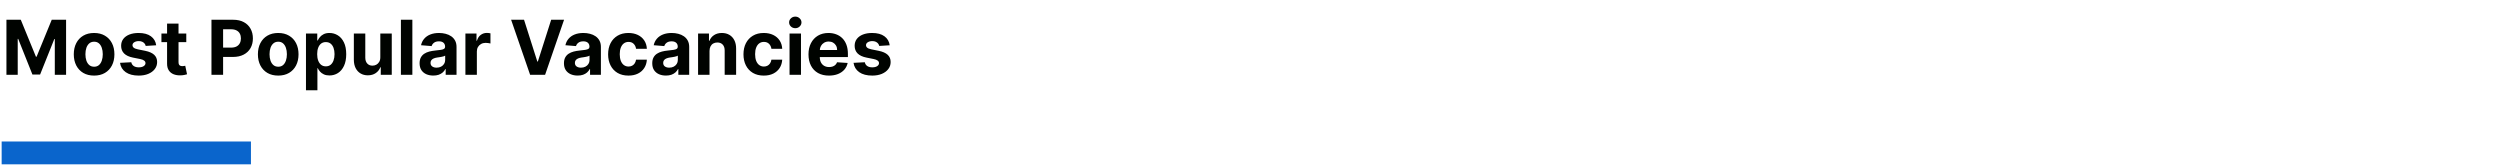 <svg width="1424" height="94" viewBox="0 0 1424 94" fill="none" xmlns="http://www.w3.org/2000/svg">
<path d="M3.667 11.255H11.839L20.471 32.312H20.838L29.469 11.255H37.641V42.596H31.214V22.197H30.953L22.843 42.443H18.466L10.355 22.12H10.095V42.596H3.667V11.255ZM53.599 43.055C51.221 43.055 49.166 42.55 47.431 41.54C45.707 40.52 44.376 39.102 43.437 37.286C42.499 35.46 42.029 33.343 42.029 30.935C42.029 28.507 42.499 26.385 43.437 24.569C44.376 22.743 45.707 21.325 47.431 20.314C49.166 19.294 51.221 18.784 53.599 18.784C55.976 18.784 58.026 19.294 59.751 20.314C61.485 21.325 62.822 22.743 63.76 24.569C64.699 26.385 65.168 28.507 65.168 30.935C65.168 33.343 64.699 35.46 63.76 37.286C62.822 39.102 61.485 40.52 59.751 41.54C58.026 42.55 55.976 43.055 53.599 43.055ZM53.629 38.005C54.711 38.005 55.614 37.699 56.338 37.087C57.062 36.465 57.608 35.618 57.975 34.547C58.353 33.475 58.542 32.256 58.542 30.889C58.542 29.522 58.353 28.303 57.975 27.232C57.608 26.16 57.062 25.314 56.338 24.691C55.614 24.069 54.711 23.758 53.629 23.758C52.538 23.758 51.619 24.069 50.875 24.691C50.14 25.314 49.584 26.16 49.206 27.232C48.839 28.303 48.656 29.522 48.656 30.889C48.656 32.256 48.839 33.475 49.206 34.547C49.584 35.618 50.14 36.465 50.875 37.087C51.619 37.699 52.538 38.005 53.629 38.005ZM88.965 25.793L82.996 26.16C82.894 25.65 82.675 25.191 82.338 24.783C82.002 24.365 81.558 24.033 81.007 23.788C80.466 23.533 79.818 23.406 79.063 23.406C78.053 23.406 77.201 23.62 76.508 24.049C75.814 24.467 75.467 25.028 75.467 25.732C75.467 26.293 75.692 26.767 76.141 27.155C76.589 27.543 77.36 27.854 78.451 28.089L82.706 28.946C84.991 29.415 86.695 30.17 87.817 31.21C88.939 32.251 89.5 33.618 89.5 35.312C89.5 36.852 89.046 38.204 88.138 39.367C87.241 40.53 86.006 41.438 84.435 42.091C82.874 42.734 81.073 43.055 79.033 43.055C75.921 43.055 73.442 42.407 71.595 41.112C69.759 39.806 68.683 38.031 68.366 35.786L74.778 35.45C74.972 36.398 75.442 37.123 76.186 37.623C76.931 38.112 77.885 38.357 79.048 38.357C80.191 38.357 81.109 38.138 81.803 37.699C82.507 37.25 82.864 36.674 82.874 35.97C82.864 35.378 82.614 34.894 82.124 34.516C81.634 34.128 80.879 33.833 79.859 33.628L75.788 32.817C73.493 32.358 71.784 31.562 70.662 30.43C69.55 29.297 68.994 27.854 68.994 26.099C68.994 24.589 69.402 23.288 70.218 22.197C71.044 21.105 72.202 20.263 73.692 19.672C75.192 19.08 76.947 18.784 78.956 18.784C81.925 18.784 84.261 19.412 85.965 20.666C87.679 21.921 88.679 23.63 88.965 25.793ZM106.108 19.09V23.987H91.953V19.09H106.108ZM95.166 13.459H101.686V35.373C101.686 35.975 101.777 36.444 101.961 36.781C102.145 37.107 102.4 37.337 102.726 37.47C103.063 37.602 103.451 37.669 103.889 37.669C104.195 37.669 104.502 37.643 104.808 37.592C105.114 37.531 105.348 37.485 105.512 37.454L106.537 42.305C106.21 42.407 105.751 42.525 105.16 42.657C104.568 42.8 103.849 42.887 103.002 42.918C101.431 42.979 100.053 42.77 98.87 42.29C97.697 41.811 96.784 41.066 96.13 40.056C95.478 39.046 95.156 37.77 95.166 36.23V13.459ZM120.451 42.596V11.255H132.817C135.194 11.255 137.219 11.709 138.892 12.617C140.565 13.515 141.84 14.764 142.718 16.366C143.605 17.958 144.049 19.794 144.049 21.875C144.049 23.957 143.6 25.793 142.703 27.385C141.805 28.976 140.504 30.216 138.8 31.103C137.107 31.991 135.056 32.435 132.648 32.435H124.767V27.125H131.577C132.852 27.125 133.903 26.905 134.73 26.466C135.566 26.017 136.188 25.4 136.597 24.615C137.015 23.819 137.224 22.906 137.224 21.875C137.224 20.835 137.015 19.927 136.597 19.151C136.188 18.366 135.566 17.759 134.73 17.33C133.893 16.892 132.832 16.672 131.546 16.672H127.078V42.596H120.451ZM158.473 43.055C156.096 43.055 154.04 42.55 152.305 41.54C150.581 40.52 149.25 39.102 148.311 37.286C147.373 35.46 146.903 33.343 146.903 30.935C146.903 28.507 147.373 26.385 148.311 24.569C149.25 22.743 150.581 21.325 152.305 20.314C154.04 19.294 156.096 18.784 158.473 18.784C160.85 18.784 162.901 19.294 164.625 20.314C166.359 21.325 167.696 22.743 168.634 24.569C169.573 26.385 170.042 28.507 170.042 30.935C170.042 33.343 169.573 35.46 168.634 37.286C167.696 39.102 166.359 40.52 164.625 41.54C162.901 42.55 160.85 43.055 158.473 43.055ZM158.503 38.005C159.585 38.005 160.488 37.699 161.212 37.087C161.936 36.465 162.482 35.618 162.849 34.547C163.227 33.475 163.416 32.256 163.416 30.889C163.416 29.522 163.227 28.303 162.849 27.232C162.482 26.16 161.936 25.314 161.212 24.691C160.488 24.069 159.585 23.758 158.503 23.758C157.412 23.758 156.493 24.069 155.749 24.691C155.014 25.314 154.458 26.16 154.081 27.232C153.713 28.303 153.53 29.522 153.53 30.889C153.53 32.256 153.713 33.475 154.081 34.547C154.458 35.618 155.014 36.465 155.749 37.087C156.493 37.699 157.412 38.005 158.503 38.005ZM174.281 51.411V19.09H180.709V23.038H180.999C181.285 22.406 181.698 21.763 182.239 21.11C182.79 20.447 183.504 19.896 184.381 19.457C185.269 19.009 186.371 18.784 187.687 18.784C189.401 18.784 190.982 19.233 192.431 20.131C193.88 21.018 195.038 22.36 195.905 24.156C196.772 25.941 197.206 28.18 197.206 30.874C197.206 33.496 196.782 35.71 195.935 37.516C195.099 39.311 193.956 40.673 192.507 41.602C191.069 42.52 189.457 42.979 187.672 42.979C186.407 42.979 185.33 42.77 184.443 42.351C183.565 41.933 182.846 41.408 182.285 40.775C181.724 40.132 181.295 39.484 180.999 38.832H180.8V51.411H174.281ZM180.663 30.843C180.663 32.241 180.856 33.46 181.244 34.501C181.632 35.541 182.193 36.352 182.928 36.934C183.662 37.505 184.555 37.791 185.606 37.791C186.667 37.791 187.564 37.5 188.299 36.919C189.034 36.327 189.59 35.511 189.967 34.47C190.355 33.419 190.549 32.21 190.549 30.843C190.549 29.486 190.36 28.293 189.982 27.262C189.605 26.232 189.049 25.426 188.314 24.844C187.58 24.263 186.677 23.972 185.606 23.972C184.545 23.972 183.647 24.253 182.912 24.814C182.188 25.375 181.632 26.171 181.244 27.201C180.856 28.231 180.663 29.445 180.663 30.843ZM216.626 32.588V19.09H223.145V42.596H216.886V38.327H216.641C216.11 39.704 215.228 40.811 213.993 41.647C212.769 42.484 211.275 42.902 209.51 42.902C207.938 42.902 206.556 42.545 205.362 41.831C204.169 41.117 203.235 40.102 202.562 38.786C201.899 37.47 201.562 35.893 201.552 34.057V19.09H208.071V32.894C208.081 34.281 208.454 35.378 209.188 36.184C209.923 36.99 210.907 37.393 212.142 37.393C212.927 37.393 213.662 37.215 214.345 36.857C215.029 36.49 215.58 35.949 215.998 35.235C216.427 34.521 216.636 33.639 216.626 32.588ZM234.879 11.255V42.596H228.359V11.255H234.879ZM246.804 43.04C245.304 43.04 243.968 42.78 242.794 42.26C241.621 41.729 240.693 40.949 240.009 39.918C239.336 38.877 238.999 37.582 238.999 36.031C238.999 34.725 239.239 33.628 239.718 32.741C240.198 31.853 240.851 31.139 241.677 30.598C242.504 30.058 243.442 29.649 244.493 29.374C245.554 29.099 246.666 28.905 247.829 28.793C249.196 28.65 250.298 28.517 251.135 28.395C251.971 28.262 252.578 28.068 252.956 27.813C253.333 27.558 253.522 27.181 253.522 26.681V26.589C253.522 25.62 253.216 24.87 252.604 24.339C252.002 23.809 251.145 23.544 250.033 23.544C248.86 23.544 247.926 23.804 247.232 24.324C246.539 24.834 246.08 25.477 245.855 26.252L239.826 25.762C240.132 24.334 240.734 23.1 241.631 22.059C242.529 21.008 243.687 20.202 245.105 19.641C246.534 19.07 248.186 18.784 250.064 18.784C251.369 18.784 252.619 18.937 253.813 19.243C255.017 19.549 256.083 20.024 257.011 20.666C257.95 21.309 258.69 22.136 259.23 23.146C259.771 24.145 260.041 25.344 260.041 26.742V42.596H253.859V39.337H253.675C253.298 40.071 252.793 40.719 252.16 41.28C251.528 41.831 250.767 42.265 249.88 42.581C248.992 42.887 247.967 43.04 246.804 43.04ZM248.671 38.541C249.63 38.541 250.477 38.352 251.211 37.975C251.946 37.587 252.522 37.067 252.941 36.414C253.359 35.761 253.568 35.021 253.568 34.195V31.7C253.364 31.833 253.083 31.955 252.726 32.068C252.379 32.169 251.987 32.266 251.548 32.358C251.109 32.44 250.671 32.516 250.232 32.588C249.793 32.649 249.395 32.705 249.038 32.756C248.273 32.868 247.605 33.047 247.033 33.292C246.462 33.537 246.018 33.868 245.702 34.286C245.386 34.694 245.228 35.205 245.228 35.817C245.228 36.704 245.549 37.383 246.192 37.852C246.845 38.311 247.671 38.541 248.671 38.541ZM265.099 42.596V19.09H271.419V23.192H271.664C272.093 21.733 272.812 20.631 273.822 19.886C274.832 19.131 275.995 18.753 277.311 18.753C277.638 18.753 277.99 18.774 278.367 18.815C278.745 18.855 279.076 18.912 279.362 18.983V24.768C279.056 24.676 278.632 24.594 278.092 24.523C277.551 24.451 277.056 24.416 276.607 24.416C275.648 24.416 274.791 24.625 274.036 25.043C273.291 25.451 272.7 26.023 272.261 26.757C271.833 27.492 271.618 28.338 271.618 29.297V42.596H265.099ZM298.491 11.255L306.066 35.067H306.357L313.947 11.255H321.293L310.489 42.596H301.95L291.13 11.255H298.491ZM329.037 43.04C327.537 43.04 326.2 42.78 325.027 42.26C323.854 41.729 322.925 40.949 322.242 39.918C321.569 38.877 321.232 37.582 321.232 36.031C321.232 34.725 321.472 33.628 321.951 32.741C322.431 31.853 323.084 31.139 323.91 30.598C324.736 30.058 325.675 29.649 326.726 29.374C327.787 29.099 328.899 28.905 330.062 28.793C331.429 28.65 332.531 28.517 333.367 28.395C334.204 28.262 334.811 28.068 335.189 27.813C335.566 27.558 335.755 27.181 335.755 26.681V26.589C335.755 25.62 335.449 24.87 334.837 24.339C334.235 23.809 333.378 23.544 332.266 23.544C331.092 23.544 330.159 23.804 329.465 24.324C328.771 24.834 328.312 25.477 328.088 26.252L322.058 25.762C322.364 24.334 322.966 23.1 323.864 22.059C324.762 21.008 325.92 20.202 327.338 19.641C328.766 19.07 330.419 18.784 332.296 18.784C333.602 18.784 334.852 18.937 336.046 19.243C337.249 19.549 338.316 20.024 339.244 20.666C340.183 21.309 340.922 22.136 341.463 23.146C342.004 24.145 342.274 25.344 342.274 26.742V42.596H336.091V39.337H335.908C335.53 40.071 335.025 40.719 334.393 41.28C333.76 41.831 333 42.265 332.113 42.581C331.225 42.887 330.2 43.04 329.037 43.04ZM330.904 38.541C331.863 38.541 332.709 38.352 333.444 37.975C334.179 37.587 334.755 37.067 335.173 36.414C335.592 35.761 335.801 35.021 335.801 34.195V31.7C335.597 31.833 335.316 31.955 334.959 32.068C334.612 32.169 334.219 32.266 333.781 32.358C333.342 32.44 332.903 32.516 332.465 32.588C332.026 32.649 331.628 32.705 331.271 32.756C330.506 32.868 329.838 33.047 329.266 33.292C328.695 33.537 328.251 33.868 327.935 34.286C327.619 34.694 327.46 35.205 327.46 35.817C327.46 36.704 327.782 37.383 328.425 37.852C329.077 38.311 329.904 38.541 330.904 38.541ZM357.952 43.055C355.545 43.055 353.474 42.545 351.739 41.525C350.015 40.495 348.689 39.066 347.76 37.24C346.842 35.414 346.383 33.312 346.383 30.935C346.383 28.527 346.847 26.415 347.776 24.599C348.714 22.773 350.046 21.35 351.77 20.33C353.494 19.299 355.545 18.784 357.922 18.784C359.972 18.784 361.768 19.157 363.309 19.901C364.849 20.646 366.068 21.692 366.966 23.038C367.864 24.385 368.359 25.966 368.451 27.782H362.299C362.125 26.609 361.666 25.666 360.921 24.951C360.187 24.227 359.223 23.865 358.029 23.865C357.019 23.865 356.136 24.14 355.381 24.691C354.637 25.232 354.055 26.023 353.637 27.063C353.219 28.104 353.009 29.364 353.009 30.843C353.009 32.343 353.213 33.618 353.622 34.669C354.04 35.72 354.626 36.521 355.381 37.072C356.136 37.623 357.019 37.898 358.029 37.898C358.774 37.898 359.442 37.745 360.034 37.439C360.636 37.133 361.13 36.689 361.518 36.108C361.916 35.516 362.176 34.807 362.299 33.98H368.451C368.348 35.776 367.859 37.357 366.981 38.724C366.114 40.081 364.915 41.142 363.385 41.907C361.855 42.673 360.044 43.055 357.952 43.055ZM379.327 43.04C377.828 43.04 376.491 42.78 375.318 42.26C374.145 41.729 373.216 40.949 372.533 39.918C371.859 38.877 371.523 37.582 371.523 36.031C371.523 34.725 371.762 33.628 372.242 32.741C372.721 31.853 373.374 31.139 374.201 30.598C375.027 30.058 375.966 29.649 377.017 29.374C378.078 29.099 379.19 28.905 380.353 28.793C381.72 28.65 382.822 28.517 383.658 28.395C384.495 28.262 385.102 28.068 385.479 27.813C385.857 27.558 386.046 27.181 386.046 26.681V26.589C386.046 25.62 385.739 24.87 385.127 24.339C384.525 23.809 383.668 23.544 382.556 23.544C381.383 23.544 380.45 23.804 379.756 24.324C379.062 24.834 378.603 25.477 378.379 26.252L372.349 25.762C372.655 24.334 373.257 23.1 374.155 22.059C375.053 21.008 376.211 20.202 377.629 19.641C379.057 19.07 380.71 18.784 382.587 18.784C383.893 18.784 385.143 18.937 386.336 19.243C387.54 19.549 388.606 20.024 389.535 20.666C390.473 21.309 391.213 22.136 391.754 23.146C392.294 24.145 392.565 25.344 392.565 26.742V42.596H386.382V39.337H386.199C385.821 40.071 385.316 40.719 384.684 41.28C384.051 41.831 383.291 42.265 382.403 42.581C381.516 42.887 380.49 43.04 379.327 43.04ZM381.194 38.541C382.153 38.541 383 38.352 383.735 37.975C384.469 37.587 385.046 37.067 385.464 36.414C385.882 35.761 386.091 35.021 386.091 34.195V31.7C385.887 31.833 385.607 31.955 385.25 32.068C384.903 32.169 384.51 32.266 384.071 32.358C383.633 32.44 383.194 32.516 382.755 32.588C382.317 32.649 381.919 32.705 381.562 32.756C380.797 32.868 380.128 33.047 379.557 33.292C378.986 33.537 378.542 33.868 378.226 34.286C377.909 34.694 377.751 35.205 377.751 35.817C377.751 36.704 378.073 37.383 378.715 37.852C379.368 38.311 380.195 38.541 381.194 38.541ZM404.142 29.007V42.596H397.623V19.09H403.836V23.237H404.111C404.632 21.87 405.504 20.789 406.728 19.993C407.952 19.187 409.437 18.784 411.181 18.784C412.814 18.784 414.237 19.141 415.451 19.855C416.665 20.57 417.609 21.59 418.282 22.916C418.955 24.232 419.292 25.803 419.292 27.63V42.596H412.773V28.793C412.783 27.354 412.416 26.232 411.671 25.426C410.926 24.61 409.901 24.201 408.595 24.201C407.718 24.201 406.942 24.39 406.269 24.768C405.606 25.145 405.086 25.696 404.708 26.421C404.341 27.135 404.152 27.997 404.142 29.007ZM435.051 43.055C432.643 43.055 430.572 42.545 428.838 41.525C427.113 40.495 425.787 39.066 424.859 37.24C423.941 35.414 423.481 33.312 423.481 30.935C423.481 28.527 423.946 26.415 424.874 24.599C425.813 22.773 427.144 21.35 428.868 20.33C430.592 19.299 432.643 18.784 435.02 18.784C437.071 18.784 438.866 19.157 440.407 19.901C441.948 20.646 443.167 21.692 444.065 23.038C444.962 24.385 445.457 25.966 445.549 27.782H439.397C439.224 26.609 438.764 25.666 438.02 24.951C437.285 24.227 436.321 23.865 435.127 23.865C434.117 23.865 433.235 24.14 432.48 24.691C431.735 25.232 431.154 26.023 430.735 27.063C430.317 28.104 430.108 29.364 430.108 30.843C430.108 32.343 430.312 33.618 430.72 34.669C431.138 35.72 431.725 36.521 432.48 37.072C433.235 37.623 434.117 37.898 435.127 37.898C435.872 37.898 436.54 37.745 437.132 37.439C437.734 37.133 438.229 36.689 438.617 36.108C439.014 35.516 439.275 34.807 439.397 33.98H445.549C445.447 35.776 444.957 37.357 444.08 38.724C443.213 40.081 442.014 41.142 440.484 41.907C438.953 42.673 437.142 43.055 435.051 43.055ZM449.723 42.596V19.09H456.242V42.596H449.723ZM452.998 16.06C452.029 16.06 451.197 15.739 450.503 15.096C449.82 14.443 449.478 13.663 449.478 12.755C449.478 11.857 449.82 11.086 450.503 10.444C451.197 9.791 452.029 9.464 452.998 9.464C453.967 9.464 454.793 9.791 455.477 10.444C456.171 11.086 456.518 11.857 456.518 12.755C456.518 13.663 456.171 14.443 455.477 15.096C454.793 15.739 453.967 16.06 452.998 16.06ZM472.177 43.055C469.759 43.055 467.678 42.566 465.933 41.586C464.199 40.596 462.862 39.199 461.924 37.393C460.985 35.577 460.516 33.429 460.516 30.95C460.516 28.532 460.985 26.41 461.924 24.584C462.862 22.758 464.183 21.335 465.887 20.314C467.601 19.294 469.611 18.784 471.917 18.784C473.467 18.784 474.911 19.034 476.248 19.534C477.594 20.024 478.768 20.763 479.767 21.753C480.777 22.743 481.563 23.987 482.124 25.487C482.685 26.977 482.966 28.721 482.966 30.721V32.511H463.117V28.471H476.829C476.829 27.533 476.625 26.701 476.217 25.977C475.809 25.252 475.243 24.686 474.518 24.278C473.804 23.86 472.973 23.651 472.024 23.651C471.034 23.651 470.157 23.88 469.392 24.339C468.637 24.788 468.045 25.395 467.616 26.16C467.188 26.915 466.969 27.757 466.958 28.685V32.527C466.958 33.69 467.173 34.694 467.601 35.541C468.04 36.388 468.657 37.041 469.453 37.5C470.249 37.959 471.192 38.189 472.284 38.189C473.008 38.189 473.671 38.087 474.273 37.883C474.875 37.679 475.391 37.373 475.819 36.965C476.248 36.556 476.574 36.056 476.798 35.465L482.828 35.863C482.522 37.311 481.895 38.577 480.946 39.658C480.007 40.729 478.793 41.566 477.303 42.168C475.824 42.759 474.115 43.055 472.177 43.055ZM506.778 25.793L500.809 26.16C500.707 25.65 500.488 25.191 500.151 24.783C499.815 24.365 499.371 24.033 498.82 23.788C498.279 23.533 497.631 23.406 496.877 23.406C495.866 23.406 495.015 23.62 494.321 24.049C493.627 24.467 493.28 25.028 493.28 25.732C493.28 26.293 493.505 26.767 493.954 27.155C494.402 27.543 495.173 27.854 496.264 28.089L500.519 28.946C502.804 29.415 504.508 30.17 505.63 31.21C506.752 32.251 507.313 33.618 507.313 35.312C507.313 36.852 506.859 38.204 505.951 39.367C505.054 40.53 503.819 41.438 502.248 42.091C500.687 42.734 498.886 43.055 496.846 43.055C493.734 43.055 491.255 42.407 489.408 41.112C487.572 39.806 486.496 38.031 486.179 35.786L492.592 35.45C492.785 36.398 493.255 37.123 493.999 37.623C494.744 38.112 495.698 38.357 496.861 38.357C498.004 38.357 498.922 38.138 499.616 37.699C500.32 37.25 500.677 36.674 500.687 35.97C500.677 35.378 500.427 34.894 499.937 34.516C499.447 34.128 498.693 33.833 497.672 33.628L493.602 32.817C491.306 32.358 489.597 31.562 488.475 30.43C487.363 29.297 486.807 27.854 486.807 26.099C486.807 24.589 487.215 23.288 488.031 22.197C488.858 21.105 490.015 20.263 491.505 19.672C493.005 19.08 494.76 18.784 496.769 18.784C499.738 18.784 502.075 19.412 503.778 20.666C505.492 21.921 506.492 23.63 506.778 25.793Z" fill="#000300"/>
<rect x="0.943" y="80.596" width="142" height="13" fill="#0A65CC"/>
</svg>

